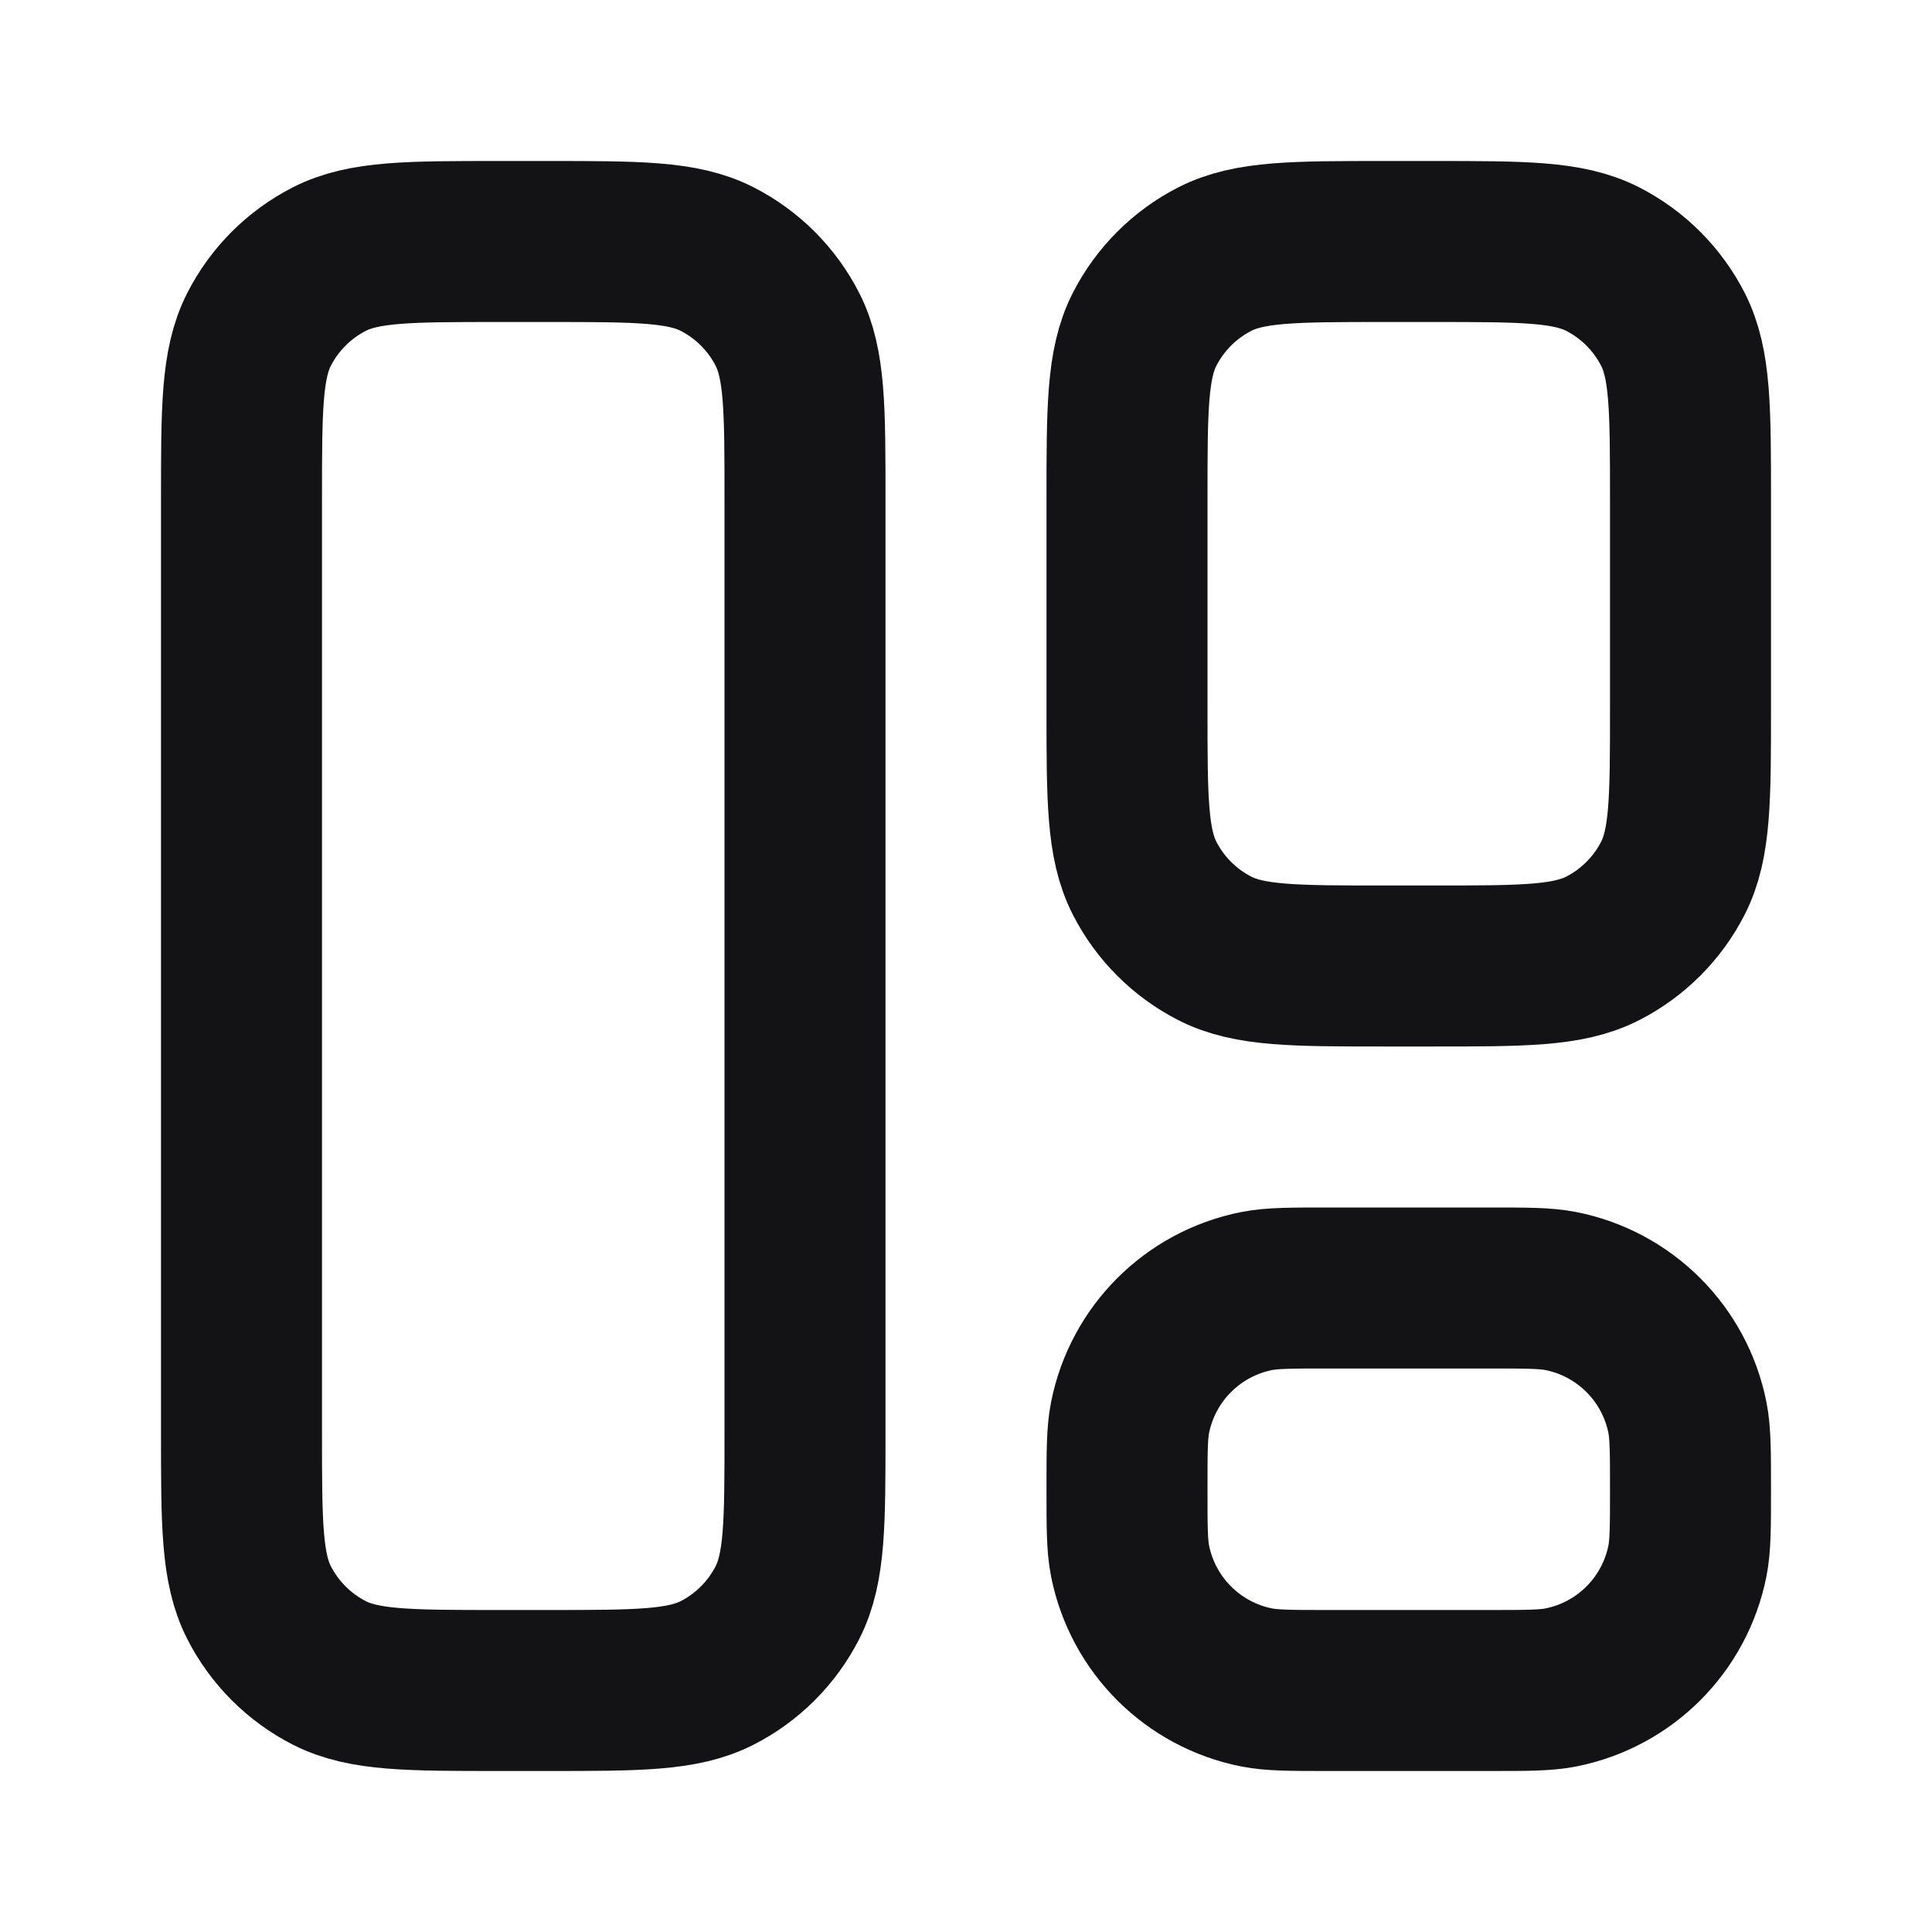 <svg width="24" height="24" viewBox="0 0 24 24" fill="none" xmlns="http://www.w3.org/2000/svg">
<path d="M6.2 21H6.8C7.92 21 8.48 21 8.908 20.782C9.284 20.59 9.59 20.284 9.782 19.908C10 19.48 10 18.92 10 17.8V6.2C10 5.08 10 4.52 9.782 4.092C9.59 3.716 9.284 3.41 8.908 3.218C8.48 3 7.92 3 6.8 3L6.2 3C5.08 3 4.52 3 4.092 3.218C3.716 3.41 3.41 3.716 3.218 4.092C3 4.52 3 5.08 3 6.2L3 17.8C3 18.92 3 19.48 3.218 19.908C3.41 20.284 3.716 20.59 4.092 20.782C4.52 21 5.08 21 6.2 21Z" stroke="#131316" stroke-width="2" stroke-linecap="round" stroke-linejoin="round"/>
<path d="M17.2 12H17.8C18.92 12 19.48 12 19.908 11.782C20.284 11.59 20.59 11.284 20.782 10.908C21 10.48 21 9.92 21 8.8V6.2C21 5.08 21 4.52 20.782 4.092C20.59 3.716 20.284 3.41 19.908 3.218C19.48 3 18.92 3 17.8 3L17.2 3C16.08 3 15.52 3 15.092 3.218C14.716 3.41 14.41 3.716 14.218 4.092C14 4.52 14 5.08 14 6.2V8.8C14 9.92 14 10.48 14.218 10.908C14.41 11.284 14.716 11.59 15.092 11.782C15.52 12 16.08 12 17.2 12Z" stroke="#131316" stroke-width="2" stroke-linecap="round" stroke-linejoin="round"/>
<path d="M16.5 21H18.5C18.965 21 19.197 21 19.39 20.962C20.184 20.804 20.804 20.184 20.962 19.39C21 19.197 21 18.965 21 18.5C21 18.035 21 17.803 20.962 17.61C20.804 16.816 20.184 16.196 19.39 16.038C19.197 16 18.965 16 18.5 16H16.5C16.035 16 15.803 16 15.61 16.038C14.816 16.196 14.196 16.816 14.038 17.61C14 17.803 14 18.035 14 18.5C14 18.965 14 19.197 14.038 19.39C14.196 20.184 14.816 20.804 15.61 20.962C15.803 21 16.035 21 16.5 21Z" stroke="#131316" stroke-width="2" stroke-linecap="round" stroke-linejoin="round"/>
</svg>

